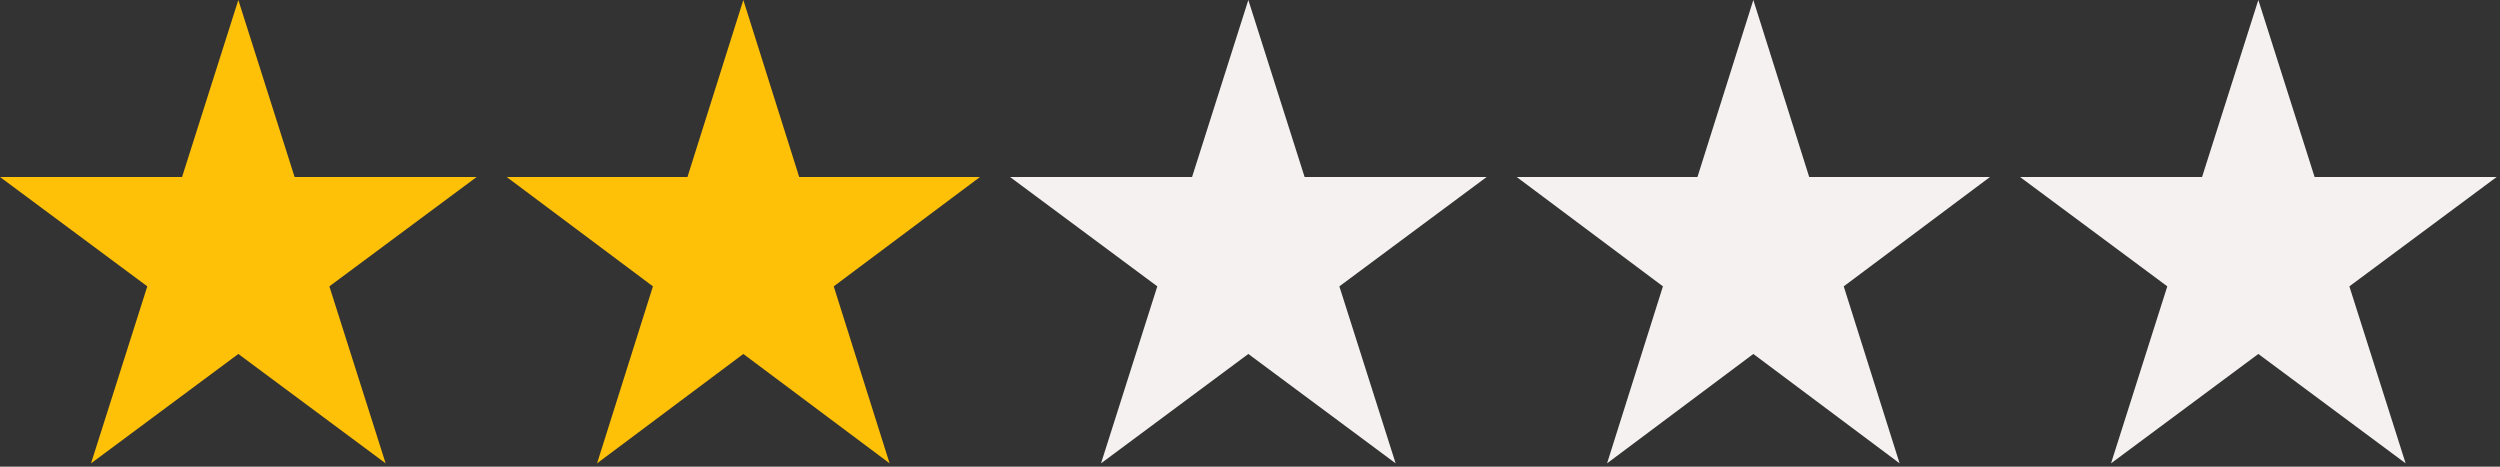 <svg width="750" height="140" xmlns="http://www.w3.org/2000/svg" xmlns:xlink="http://www.w3.org/1999/xlink" overflow="hidden"><rect width="100%" height="100%" fill="#333333" stroke="none"/><defs><clipPath id="clip0"><rect x="237" y="250" width="750" height="140"/></clipPath></defs><g clip-path="url(#clip0)" transform="translate(-237 -250)"><path d="M237 303.093 291.621 303.093 308.5 250 325.379 303.093 380 303.093 335.81 335.906 352.689 389 308.5 356.186 264.311 389 281.19 335.906Z" fill="#FFC107" fill-rule="evenodd"/><path d="M389 303.093 443.24 303.093 460 250 476.76 303.093 531 303.093 487.119 335.906 503.88 389 460 356.186 416.12 389 432.881 335.906Z" fill="#FFC107" fill-rule="evenodd"/><path d="M540 303.093 594.622 303.093 611.5 250 628.378 303.093 683 303.093 638.81 335.906 655.689 389 611.5 356.186 567.311 389 584.19 335.906Z" fill="#F5F1F1" fill-rule="evenodd"/><path d="M692 303.093 746.24 303.093 763 250 779.76 303.093 834 303.093 790.119 335.906 806.88 389 763 356.186 719.12 389 735.881 335.906Z" fill="#F5F1F1" fill-rule="evenodd"/><path d="M843 303.093 897.622 303.093 914.5 250 931.378 303.093 986 303.093 941.81 335.906 958.689 389 914.5 356.186 870.311 389 887.19 335.906Z" fill="#F5F1F1" fill-rule="evenodd"/></g></svg>